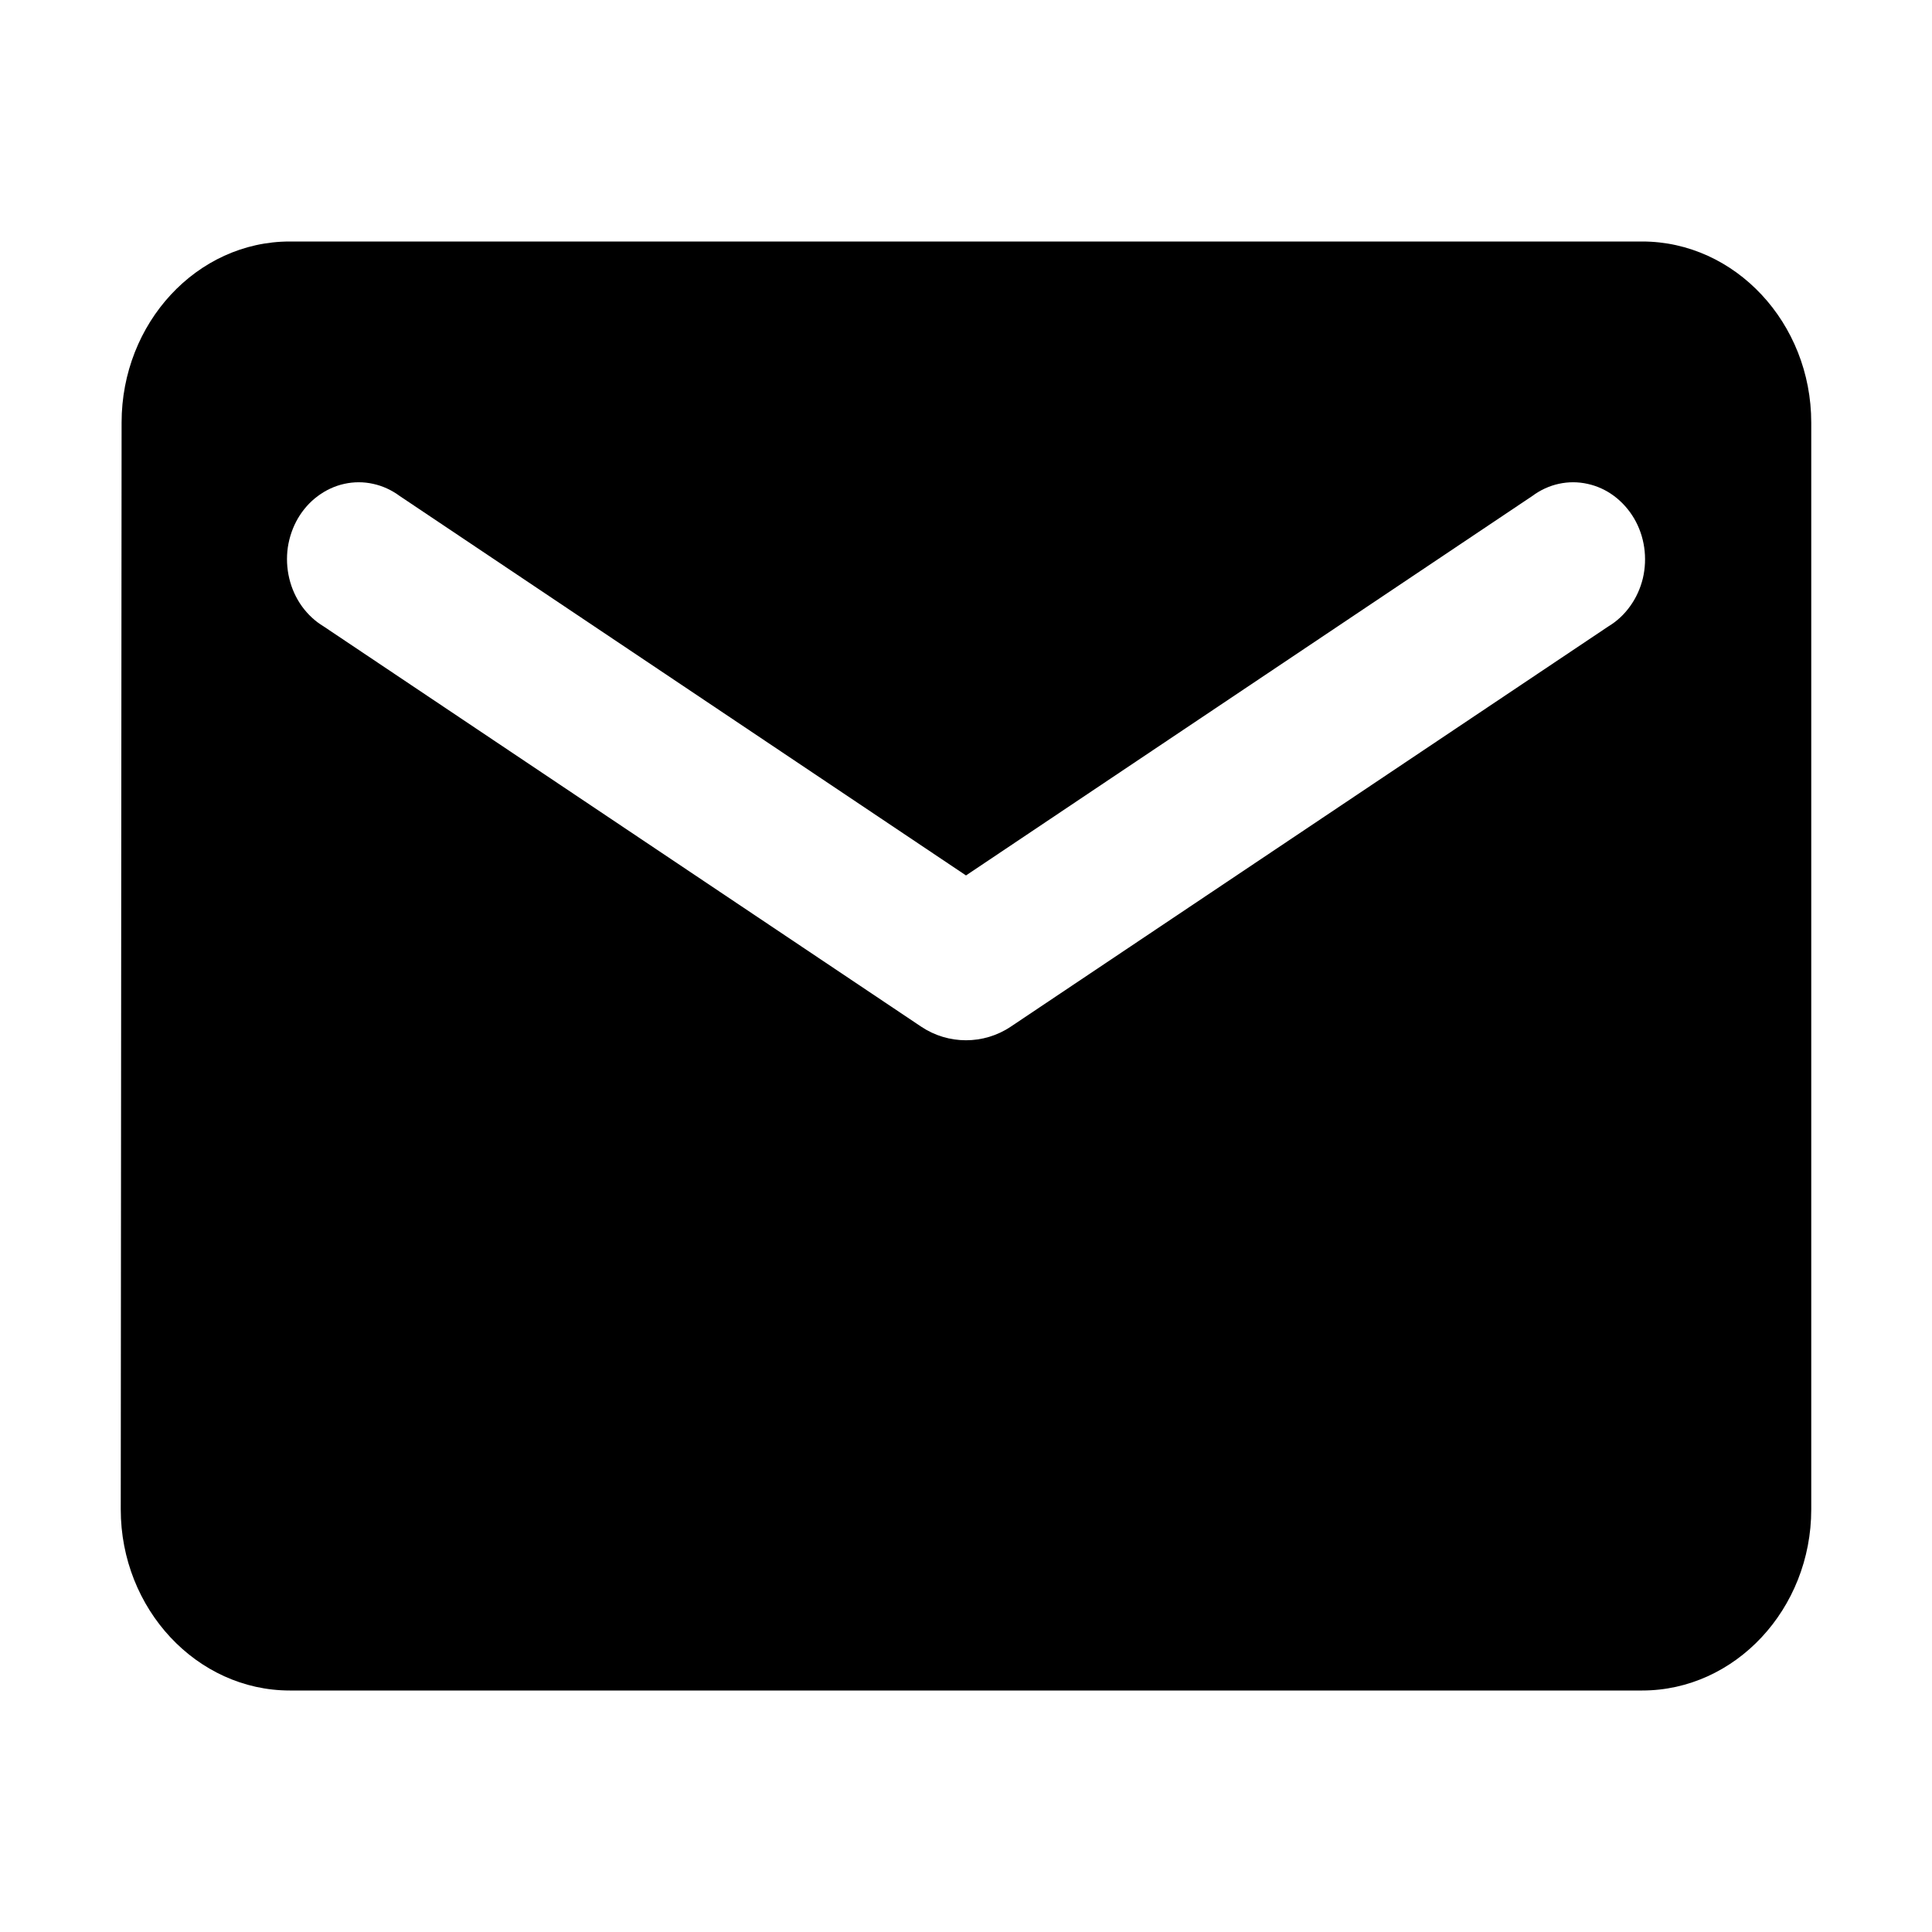 <svg width="32" height="32" viewBox="0 0 32 32" fill="none" xmlns="http://www.w3.org/2000/svg">
<path d="M27.2 4H4.8C3.26 4 2.014 5.35 2.014 7L2 25C2 26.65 3.26 28 4.8 28H27.2C28.74 28 30 26.65 30 25V7C30 5.35 28.74 4 27.2 4ZM26.64 10.375L16.741 17.005C16.294 17.305 15.706 17.305 15.258 17.005L5.36 10.375C5.22 10.291 5.098 10.177 4.999 10.04C4.902 9.904 4.831 9.748 4.791 9.58C4.751 9.413 4.743 9.238 4.767 9.067C4.793 8.895 4.85 8.731 4.935 8.585C5.021 8.439 5.132 8.314 5.263 8.217C5.396 8.118 5.546 8.048 5.703 8.014C5.861 7.979 6.023 7.979 6.18 8.014C6.338 8.048 6.487 8.117 6.62 8.215L16 14.5L25.38 8.215C25.513 8.116 25.663 8.047 25.821 8.013C25.978 7.979 26.14 7.979 26.298 8.015C26.454 8.049 26.602 8.117 26.734 8.215C26.866 8.314 26.979 8.44 27.066 8.587C27.151 8.732 27.208 8.895 27.233 9.066C27.258 9.237 27.25 9.412 27.211 9.579C27.17 9.747 27.099 9.903 27.001 10.039C26.903 10.177 26.78 10.291 26.64 10.375Z" fill="black"/>
</svg>
